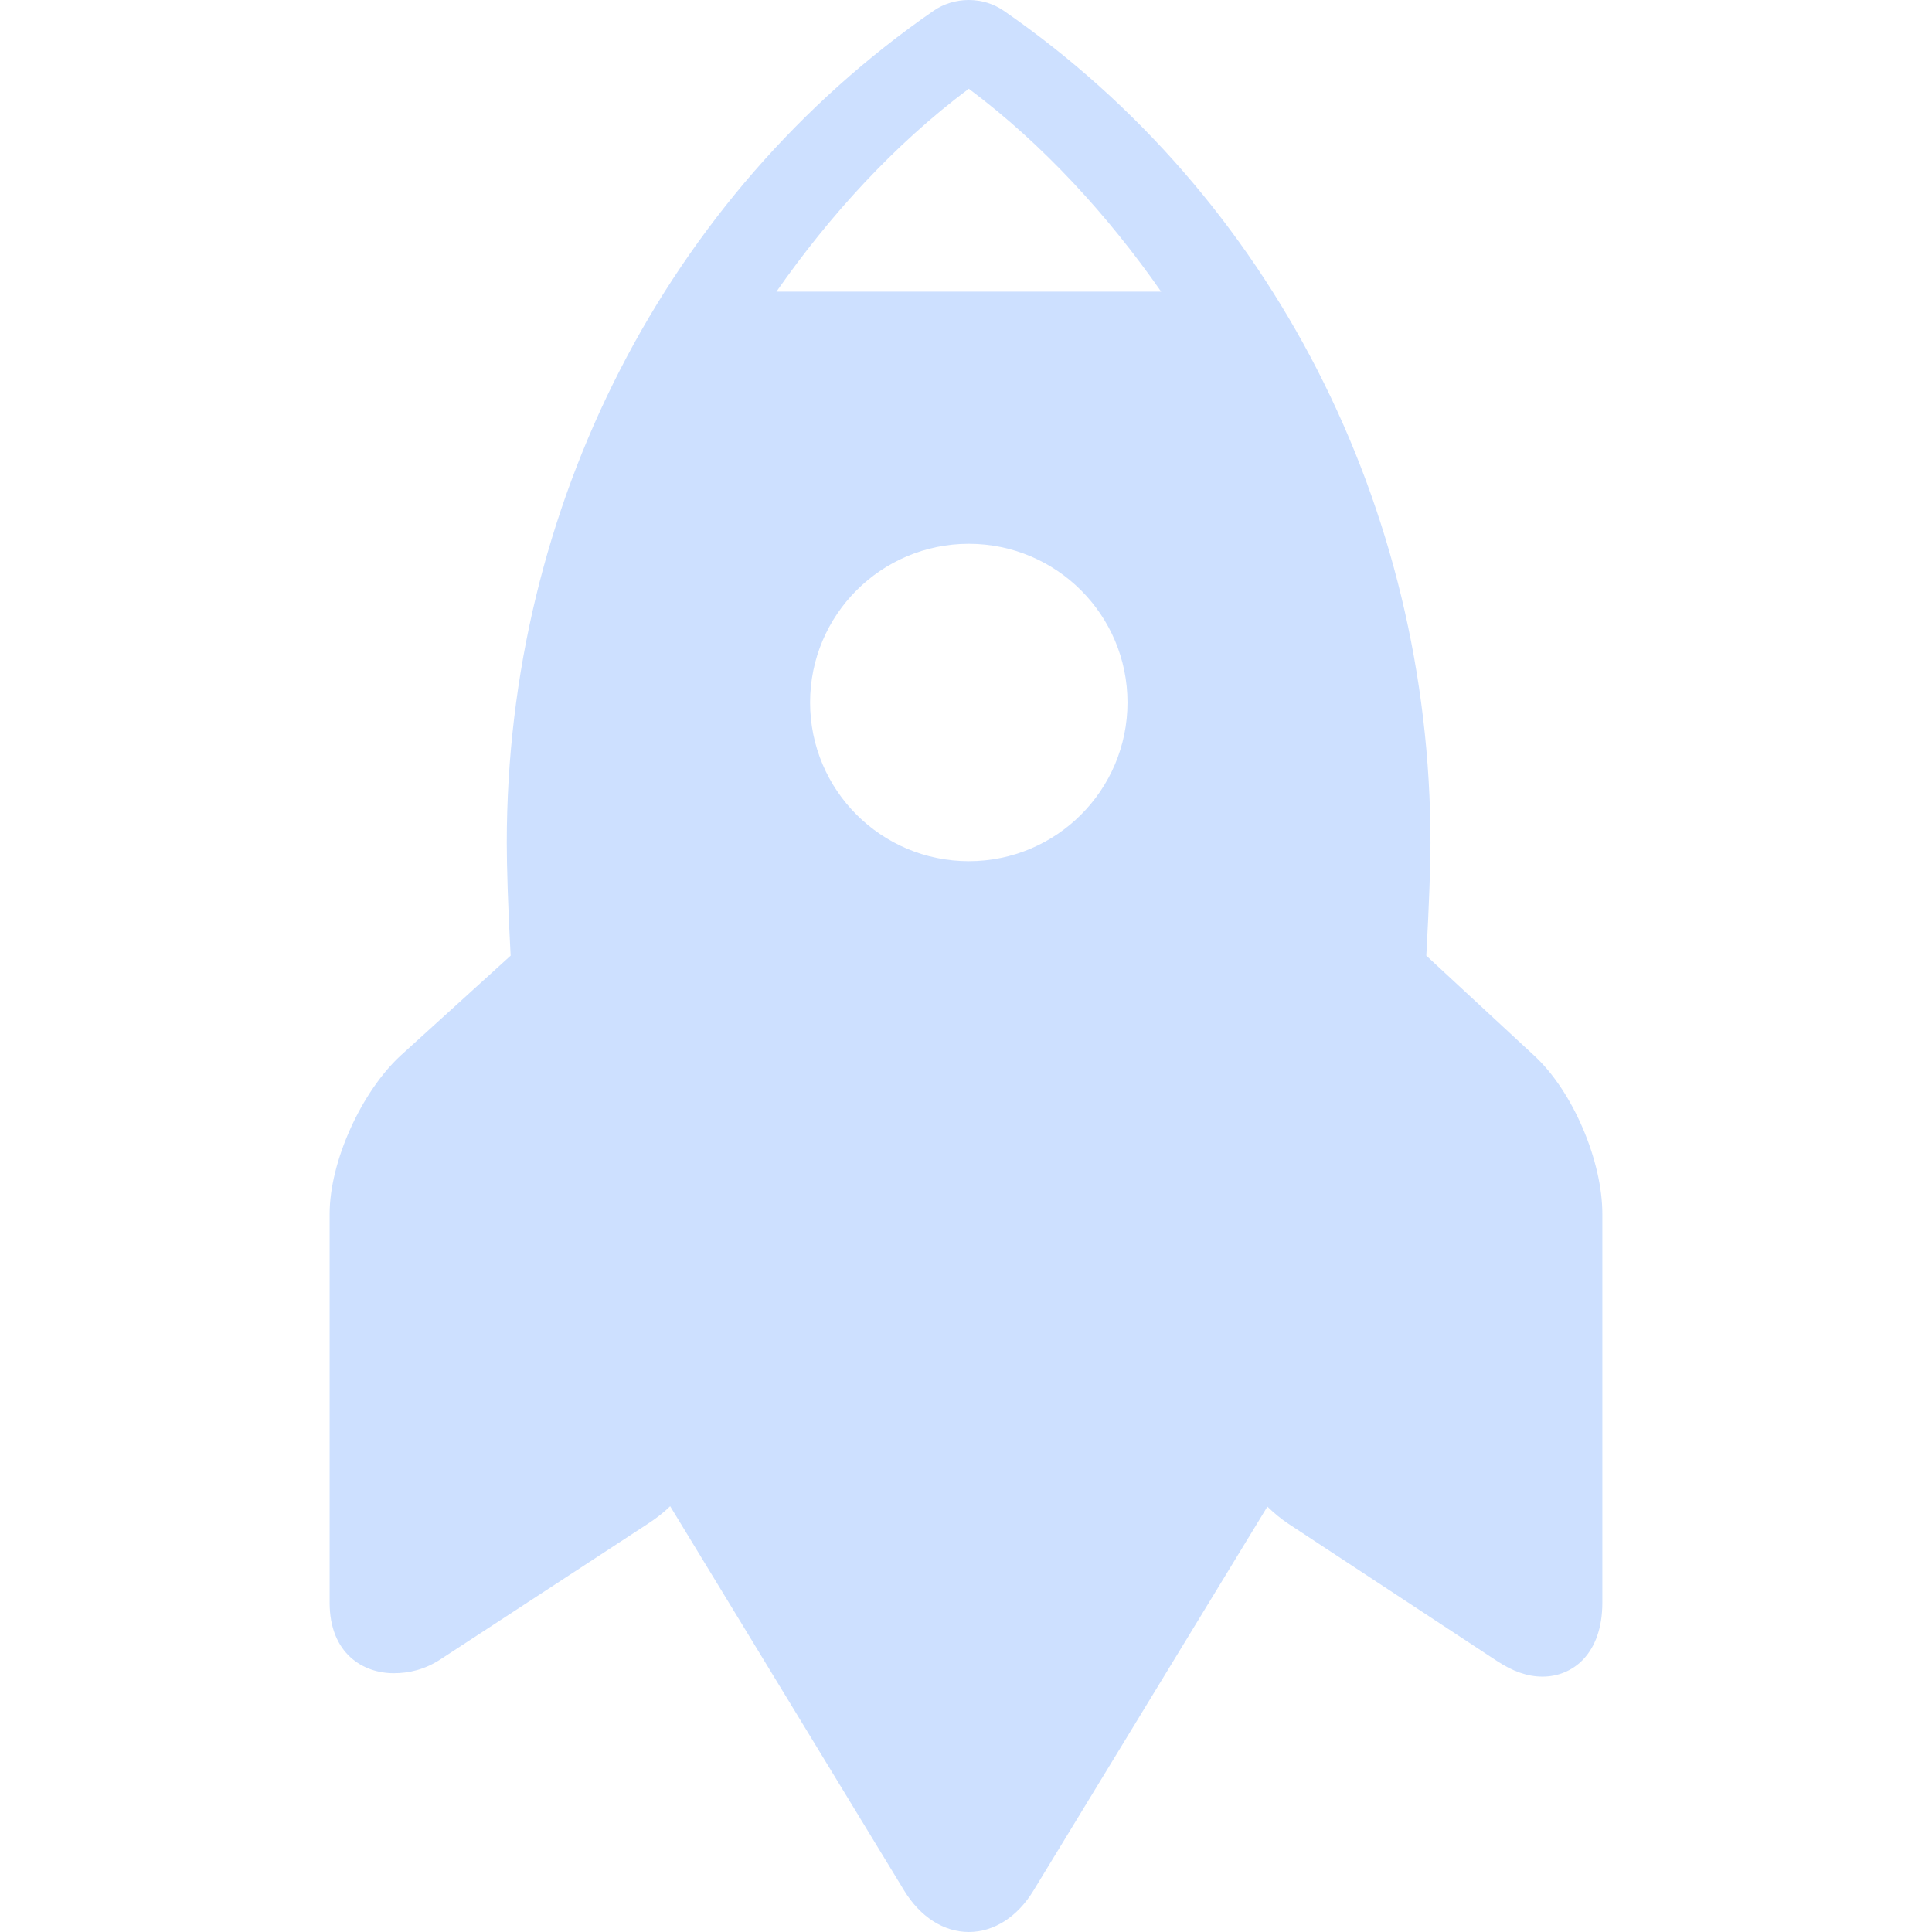 <!-- icon666.com - MILLIONS vector ICONS FREE --><svg version="1.1" id="Capa_1" xmlns="http://www.w3.org/2000/svg" xmlns:xlink="http://www.w3.org/1999/xlink" x="0px" y="0px" viewBox="0 0 230.737 230.737" style="enable-background:new 0 0 230.737 230.737;" xml:space="preserve"><path d="M183.213,126.057l-12.871-11.923c0.327-5.95,0.499-10.782,0.499-13.473c0-40.152-19.036-77.301-50.954-99.372 C118.668,0.445,117.224,0,115.691,0c-1.511,0-3,0.458-4.198,1.288c-31.918,22.071-50.97,59.22-50.97,99.373 c0,2.69,0.135,7.523,0.462,13.472l-13.13,11.924c-4.656,4.29-8.488,12.609-8.488,18.939v46.393c0,6.112,4.016,8.442,7.648,8.442 c0.001,0,0.01,0,0.01,0c1.823,0,3.717-0.431,5.621-1.683l24.868-16.258c0.877-0.577,1.72-1.226,2.523-2.004l27.947,45.903 c1.911,3.136,4.723,4.947,7.716,4.947c2.994,0,5.806-1.792,7.716-4.928l27.947-45.874c0.803,0.778,1.644,1.479,2.521,2.056 l24.867,16.36c1.903,1.252,3.645,1.887,5.468,1.887c3.633,0,7.148-2.736,7.148-8.849v-46.393 C191.369,138.666,187.87,130.347,183.213,126.057z M115.702,102.851c-10.467,0-18.953-8.485-18.953-18.953 c0-10.467,8.485-18.953,18.953-18.953s18.953,8.485,18.953,18.953C134.655,94.366,126.169,102.851,115.702,102.851z M92.729,34.832 c6.275-9,14.043-17.562,22.973-24.233c8.93,6.671,16.698,15.233,22.973,24.233H92.729z" fill="#000000" style="fill: rgb(205, 224, 255);"></path></svg>